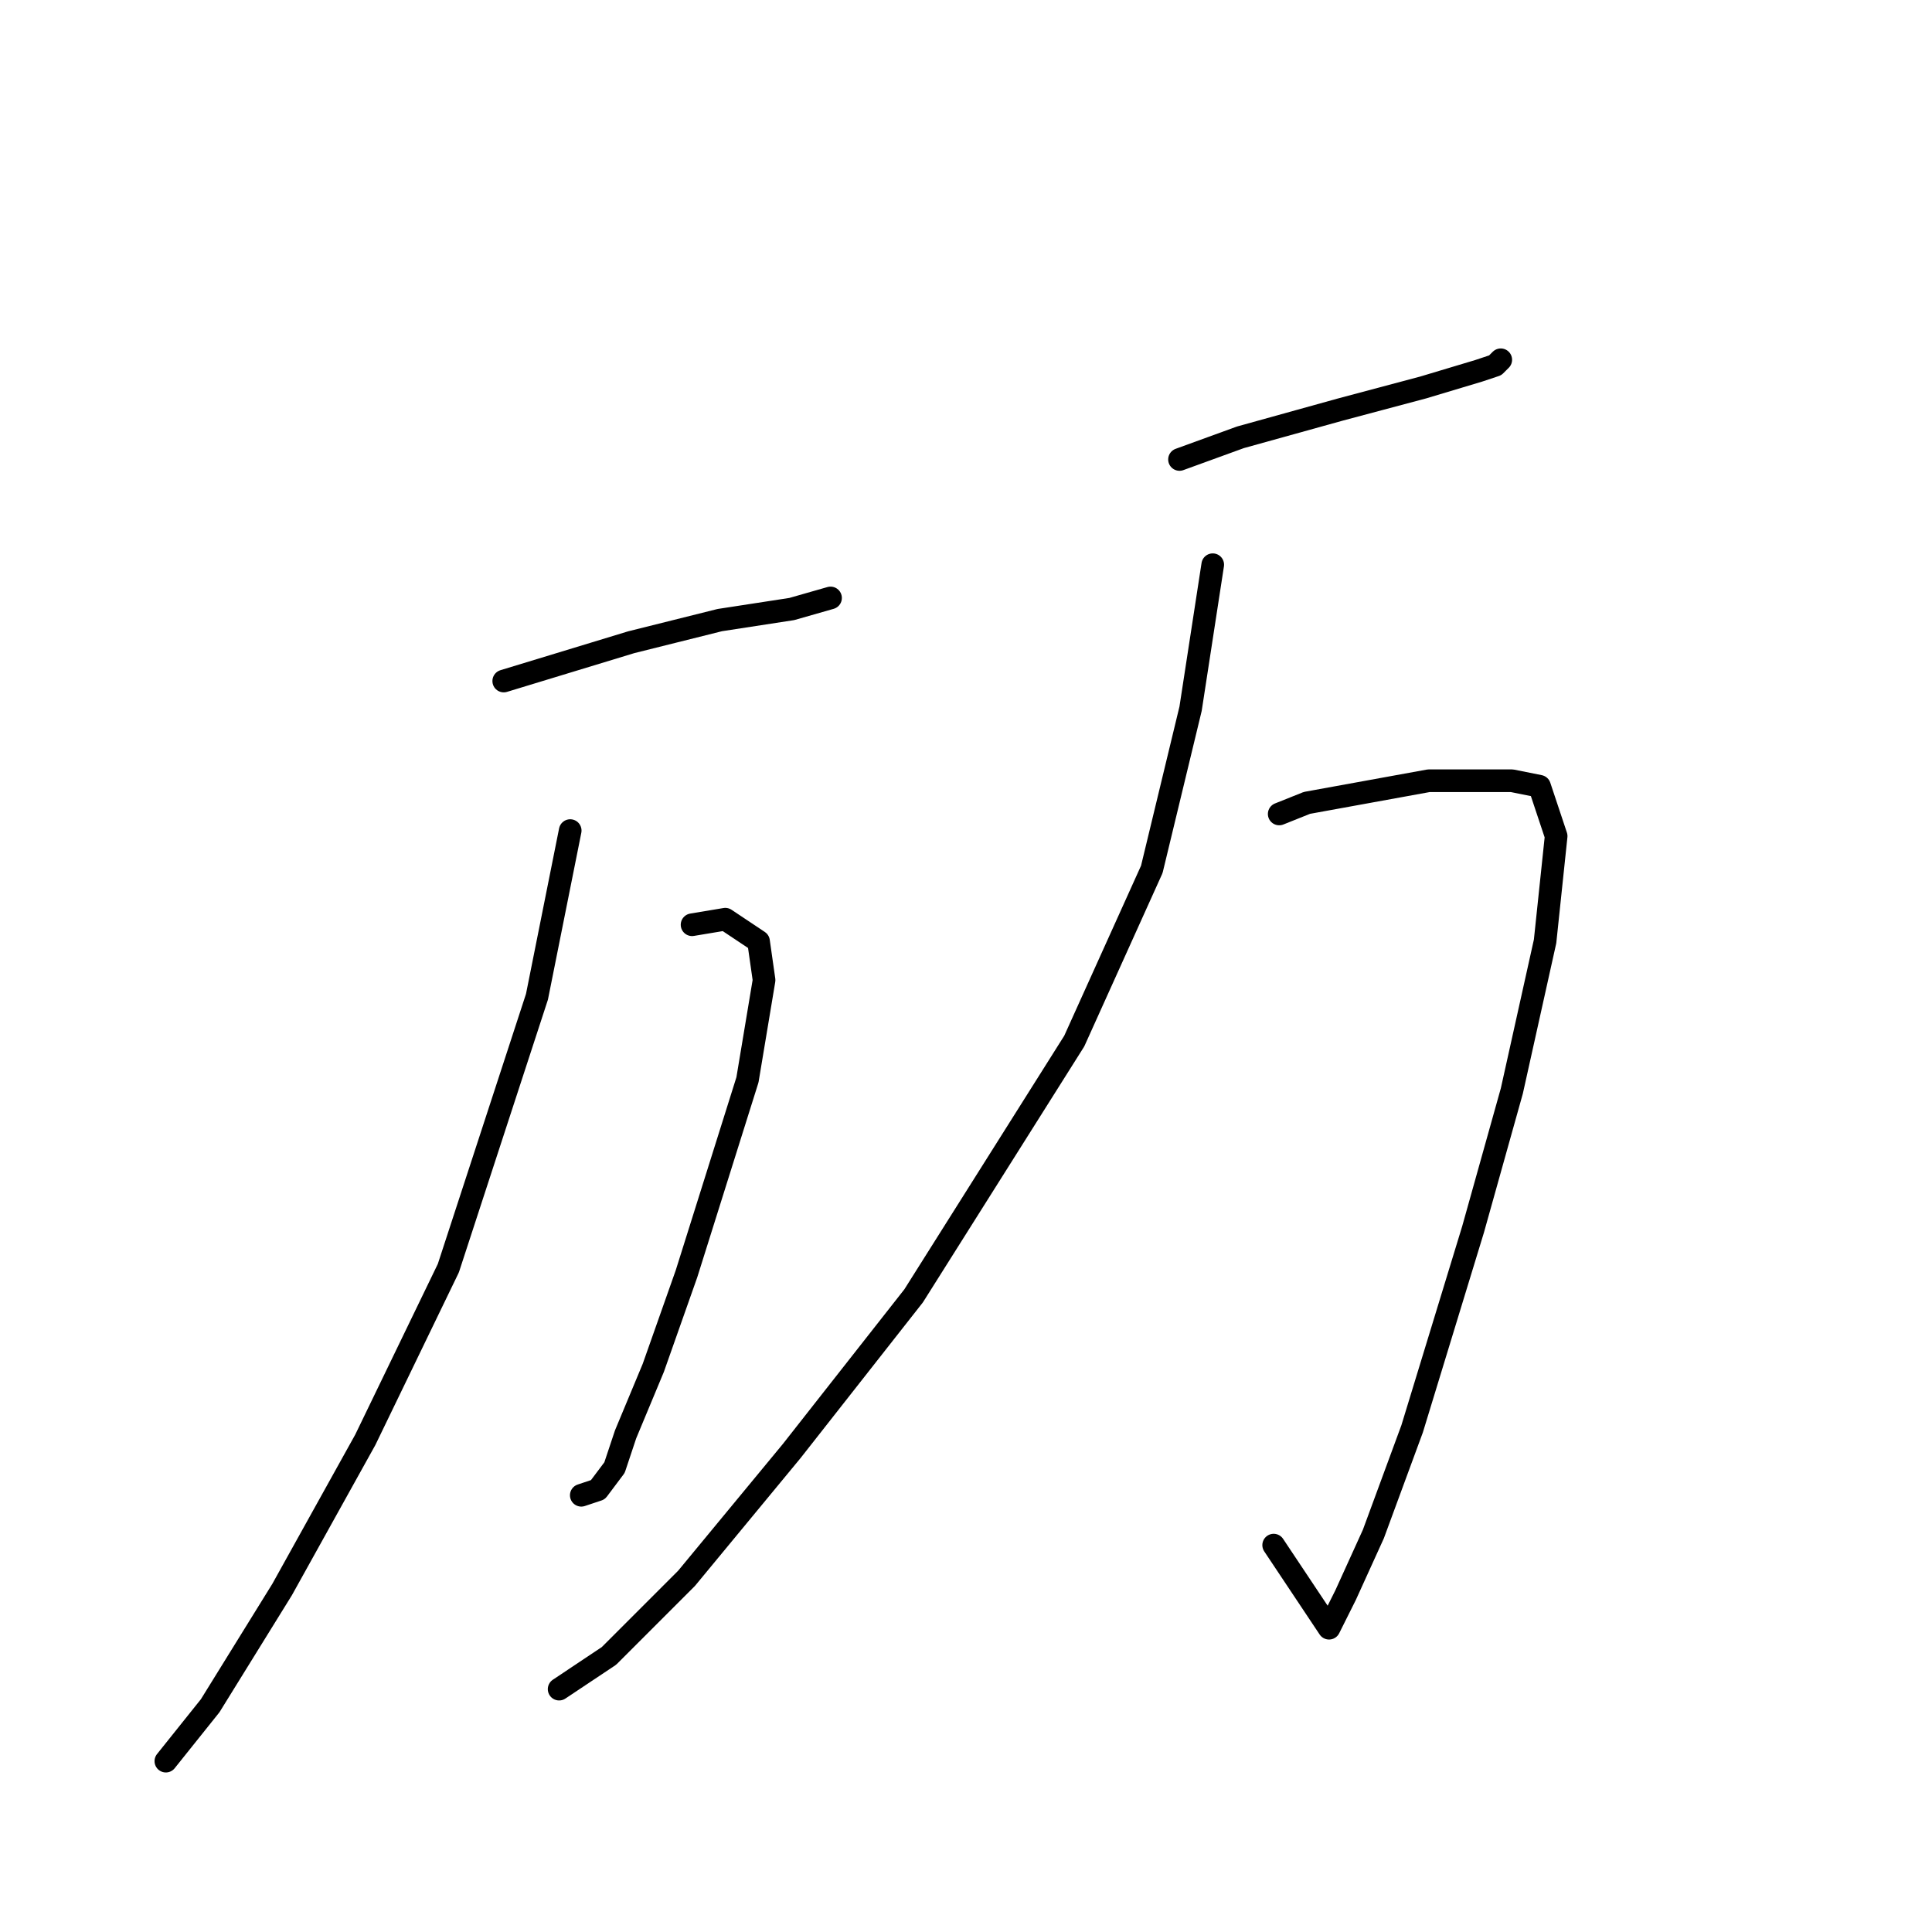<?xml version="1.0" standalone="no"?>
    <svg width="256" height="256" xmlns="http://www.w3.org/2000/svg" version="1.1">
    <polyline stroke="black" stroke-width="3" stroke-linecap="round" fill="transparent" stroke-linejoin="round" points="66.748 90.24 83.629 85.102 95.372 82.167 104.913 80.699 110.051 79.231 110.051 79.231 " />
        <polyline stroke="black" stroke-width="3" stroke-linecap="round" fill="transparent" stroke-linejoin="round" points="91.702 122.534 96.106 121.8 100.51 124.736 101.243 129.873 99.042 143.085 90.968 168.773 86.564 181.25 82.895 190.057 81.427 194.461 79.225 197.397 77.023 198.131 77.023 198.131 " />
        <polyline stroke="black" stroke-width="3" stroke-linecap="round" fill="transparent" stroke-linejoin="round" points="75.555 110.057 71.151 132.075 59.408 168.039 48.399 190.791 37.39 210.608 27.848 226.021 21.977 233.361 21.977 233.361 " />
        <polyline stroke="black" stroke-width="3" stroke-linecap="round" fill="transparent" stroke-linejoin="round" points="156.29 60.882 164.363 57.946 177.574 54.276 188.584 51.341 195.923 49.139 198.125 48.405 198.859 47.671 198.859 47.671 " />
        <polyline stroke="black" stroke-width="3" stroke-linecap="round" fill="transparent" stroke-linejoin="round" points="169.501 107.855 173.171 106.387 181.244 104.919 189.318 103.451 195.923 103.451 200.327 103.451 203.997 104.185 206.198 110.791 204.731 124.736 200.327 144.552 195.189 162.901 187.116 189.323 181.978 203.269 178.308 211.342 176.84 214.278 176.106 215.746 168.767 204.736 168.767 204.736 " />
        <polyline stroke="black" stroke-width="3" stroke-linecap="round" fill="transparent" stroke-linejoin="round" points="160.694 74.827 157.758 93.91 152.62 115.194 142.345 137.947 121.06 171.709 104.913 192.259 90.968 209.14 80.693 219.415 74.087 223.819 74.087 223.819 " />
        </svg>